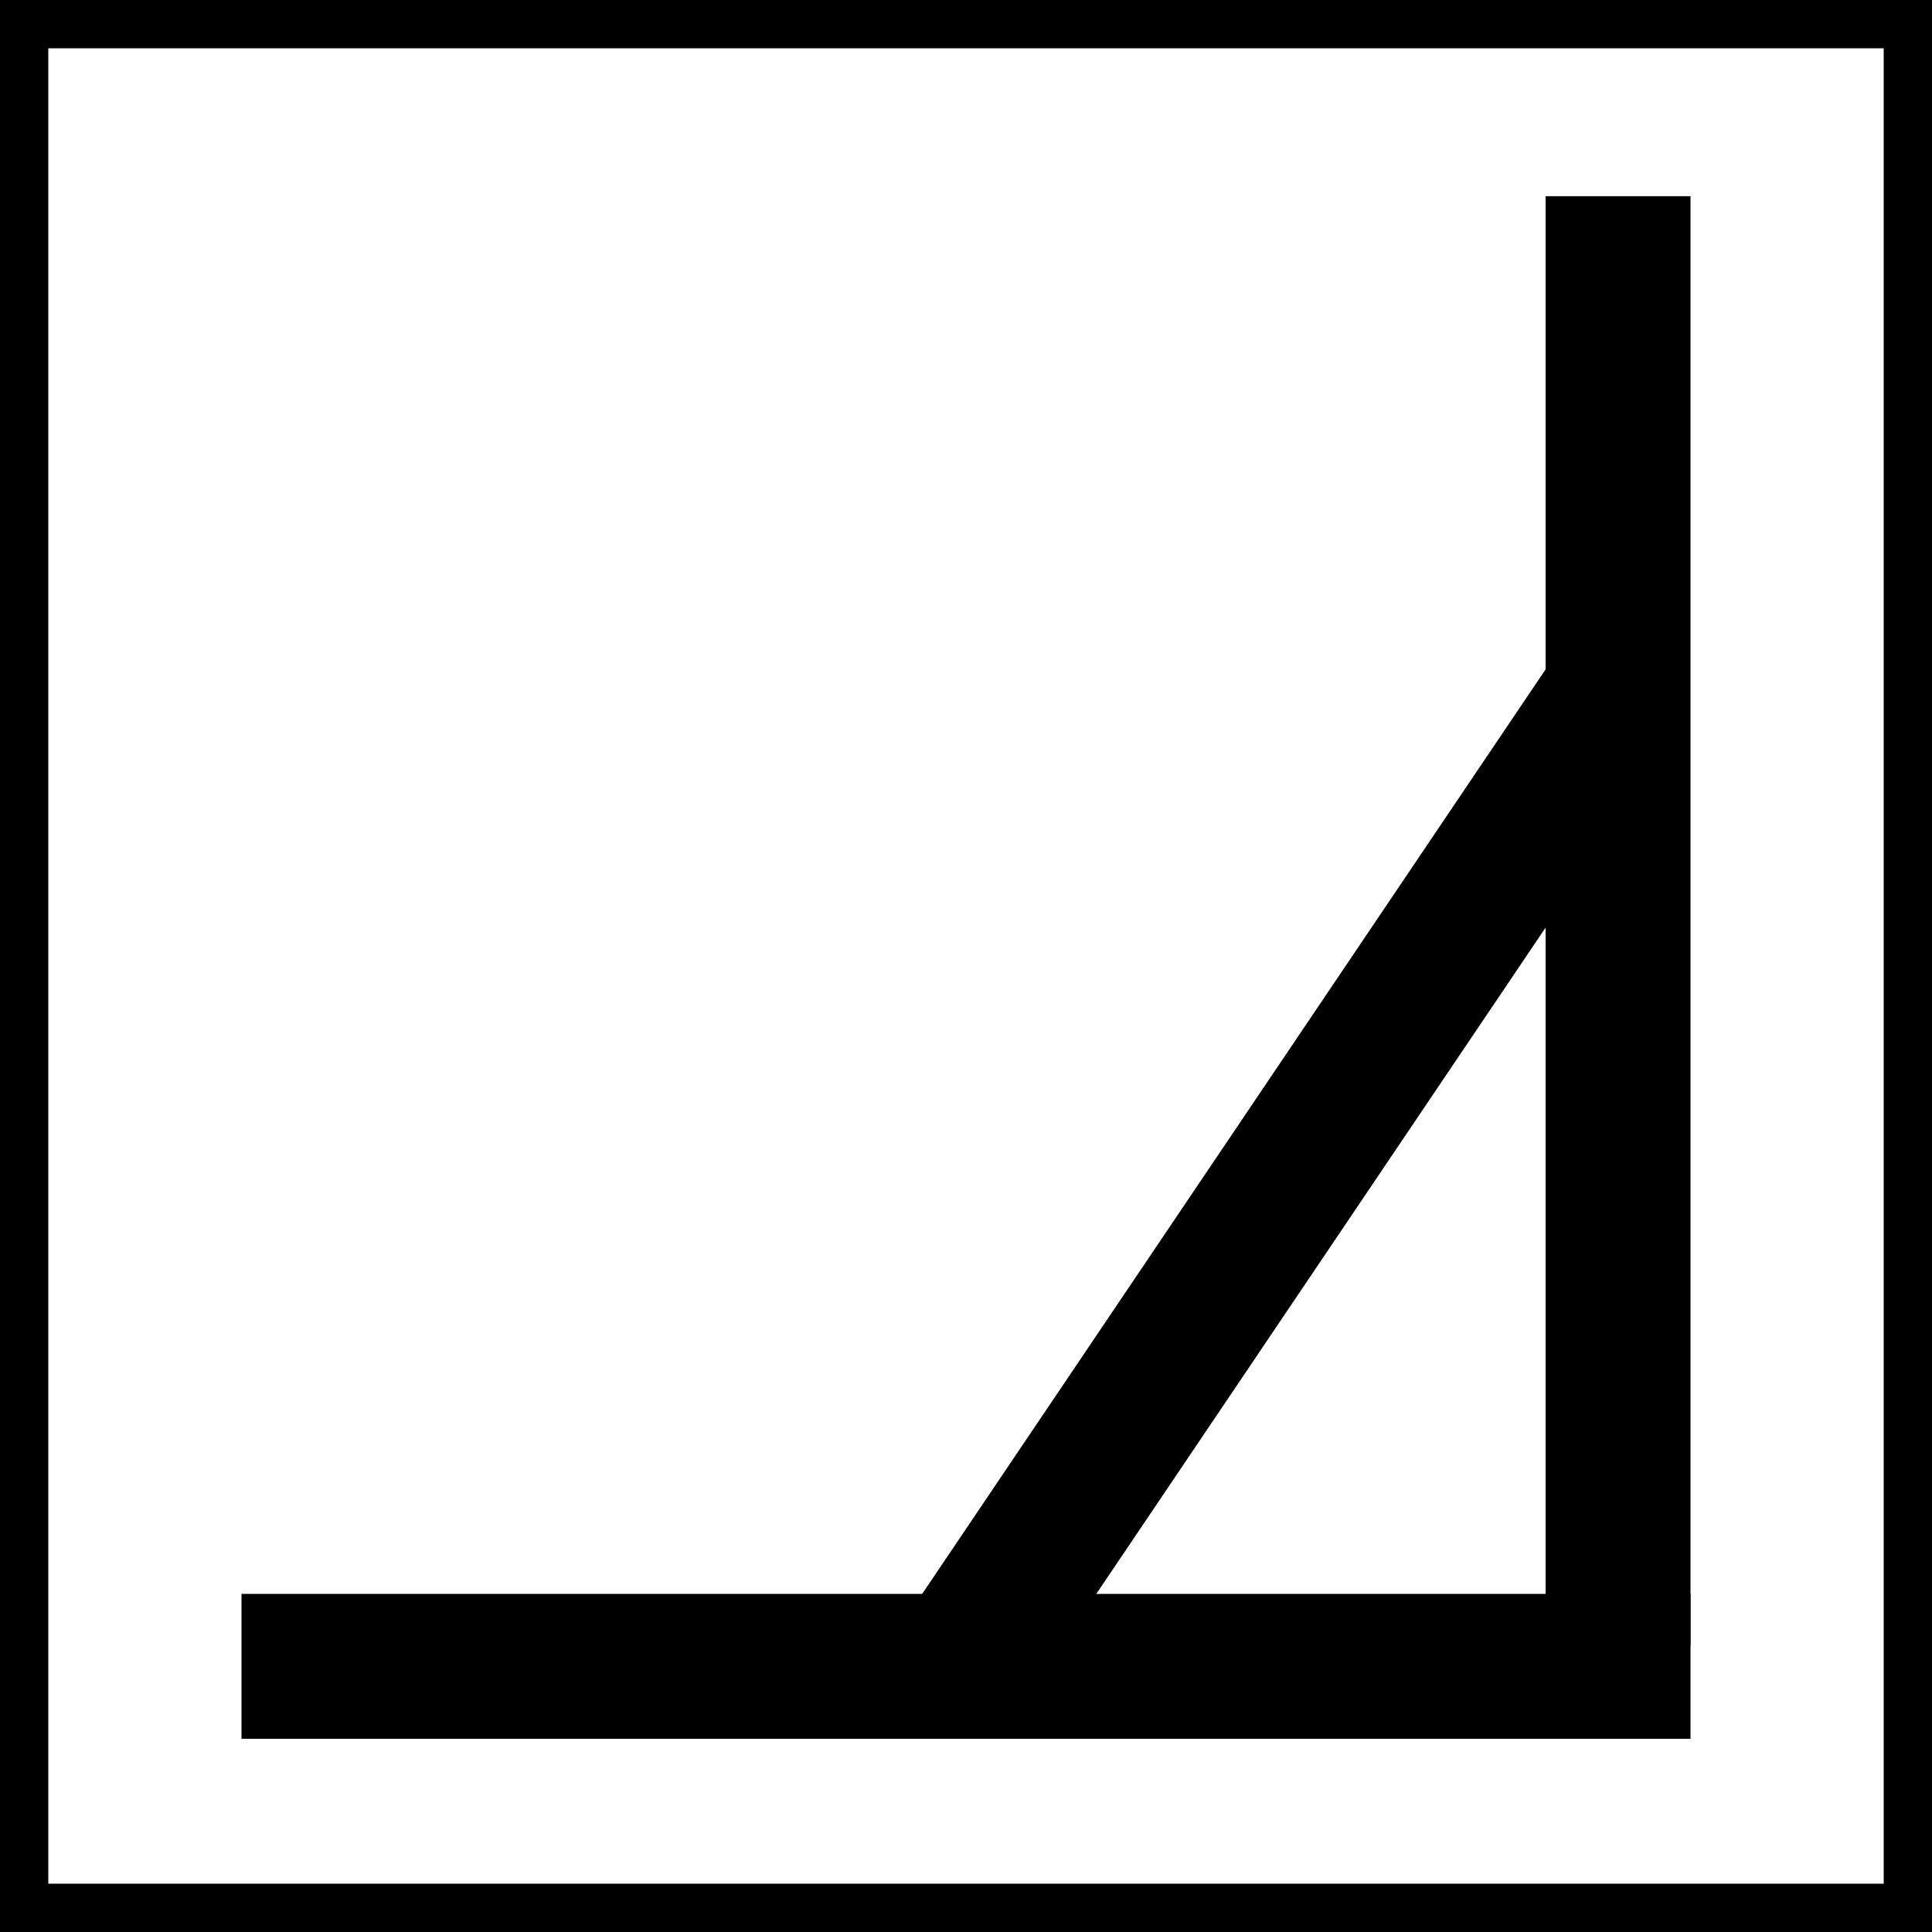 <svg width="40" height="40" viewBox="0 0 40 40" fill="none" xmlns="http://www.w3.org/2000/svg">
<rect x="0.5" y="0.5" width="39" height="39" stroke="black"/>
<rect x="32" y="34.062" width="30" height="3" transform="rotate(-90 32 34.062)" fill="black"/>
<rect width="25" height="3" transform="matrix(-0.559 0.829 -0.874 -0.486 34.958 14.818)" fill="black"/>
<rect x="5" y="33" width="30" height="3" fill="black"/>
</svg>
